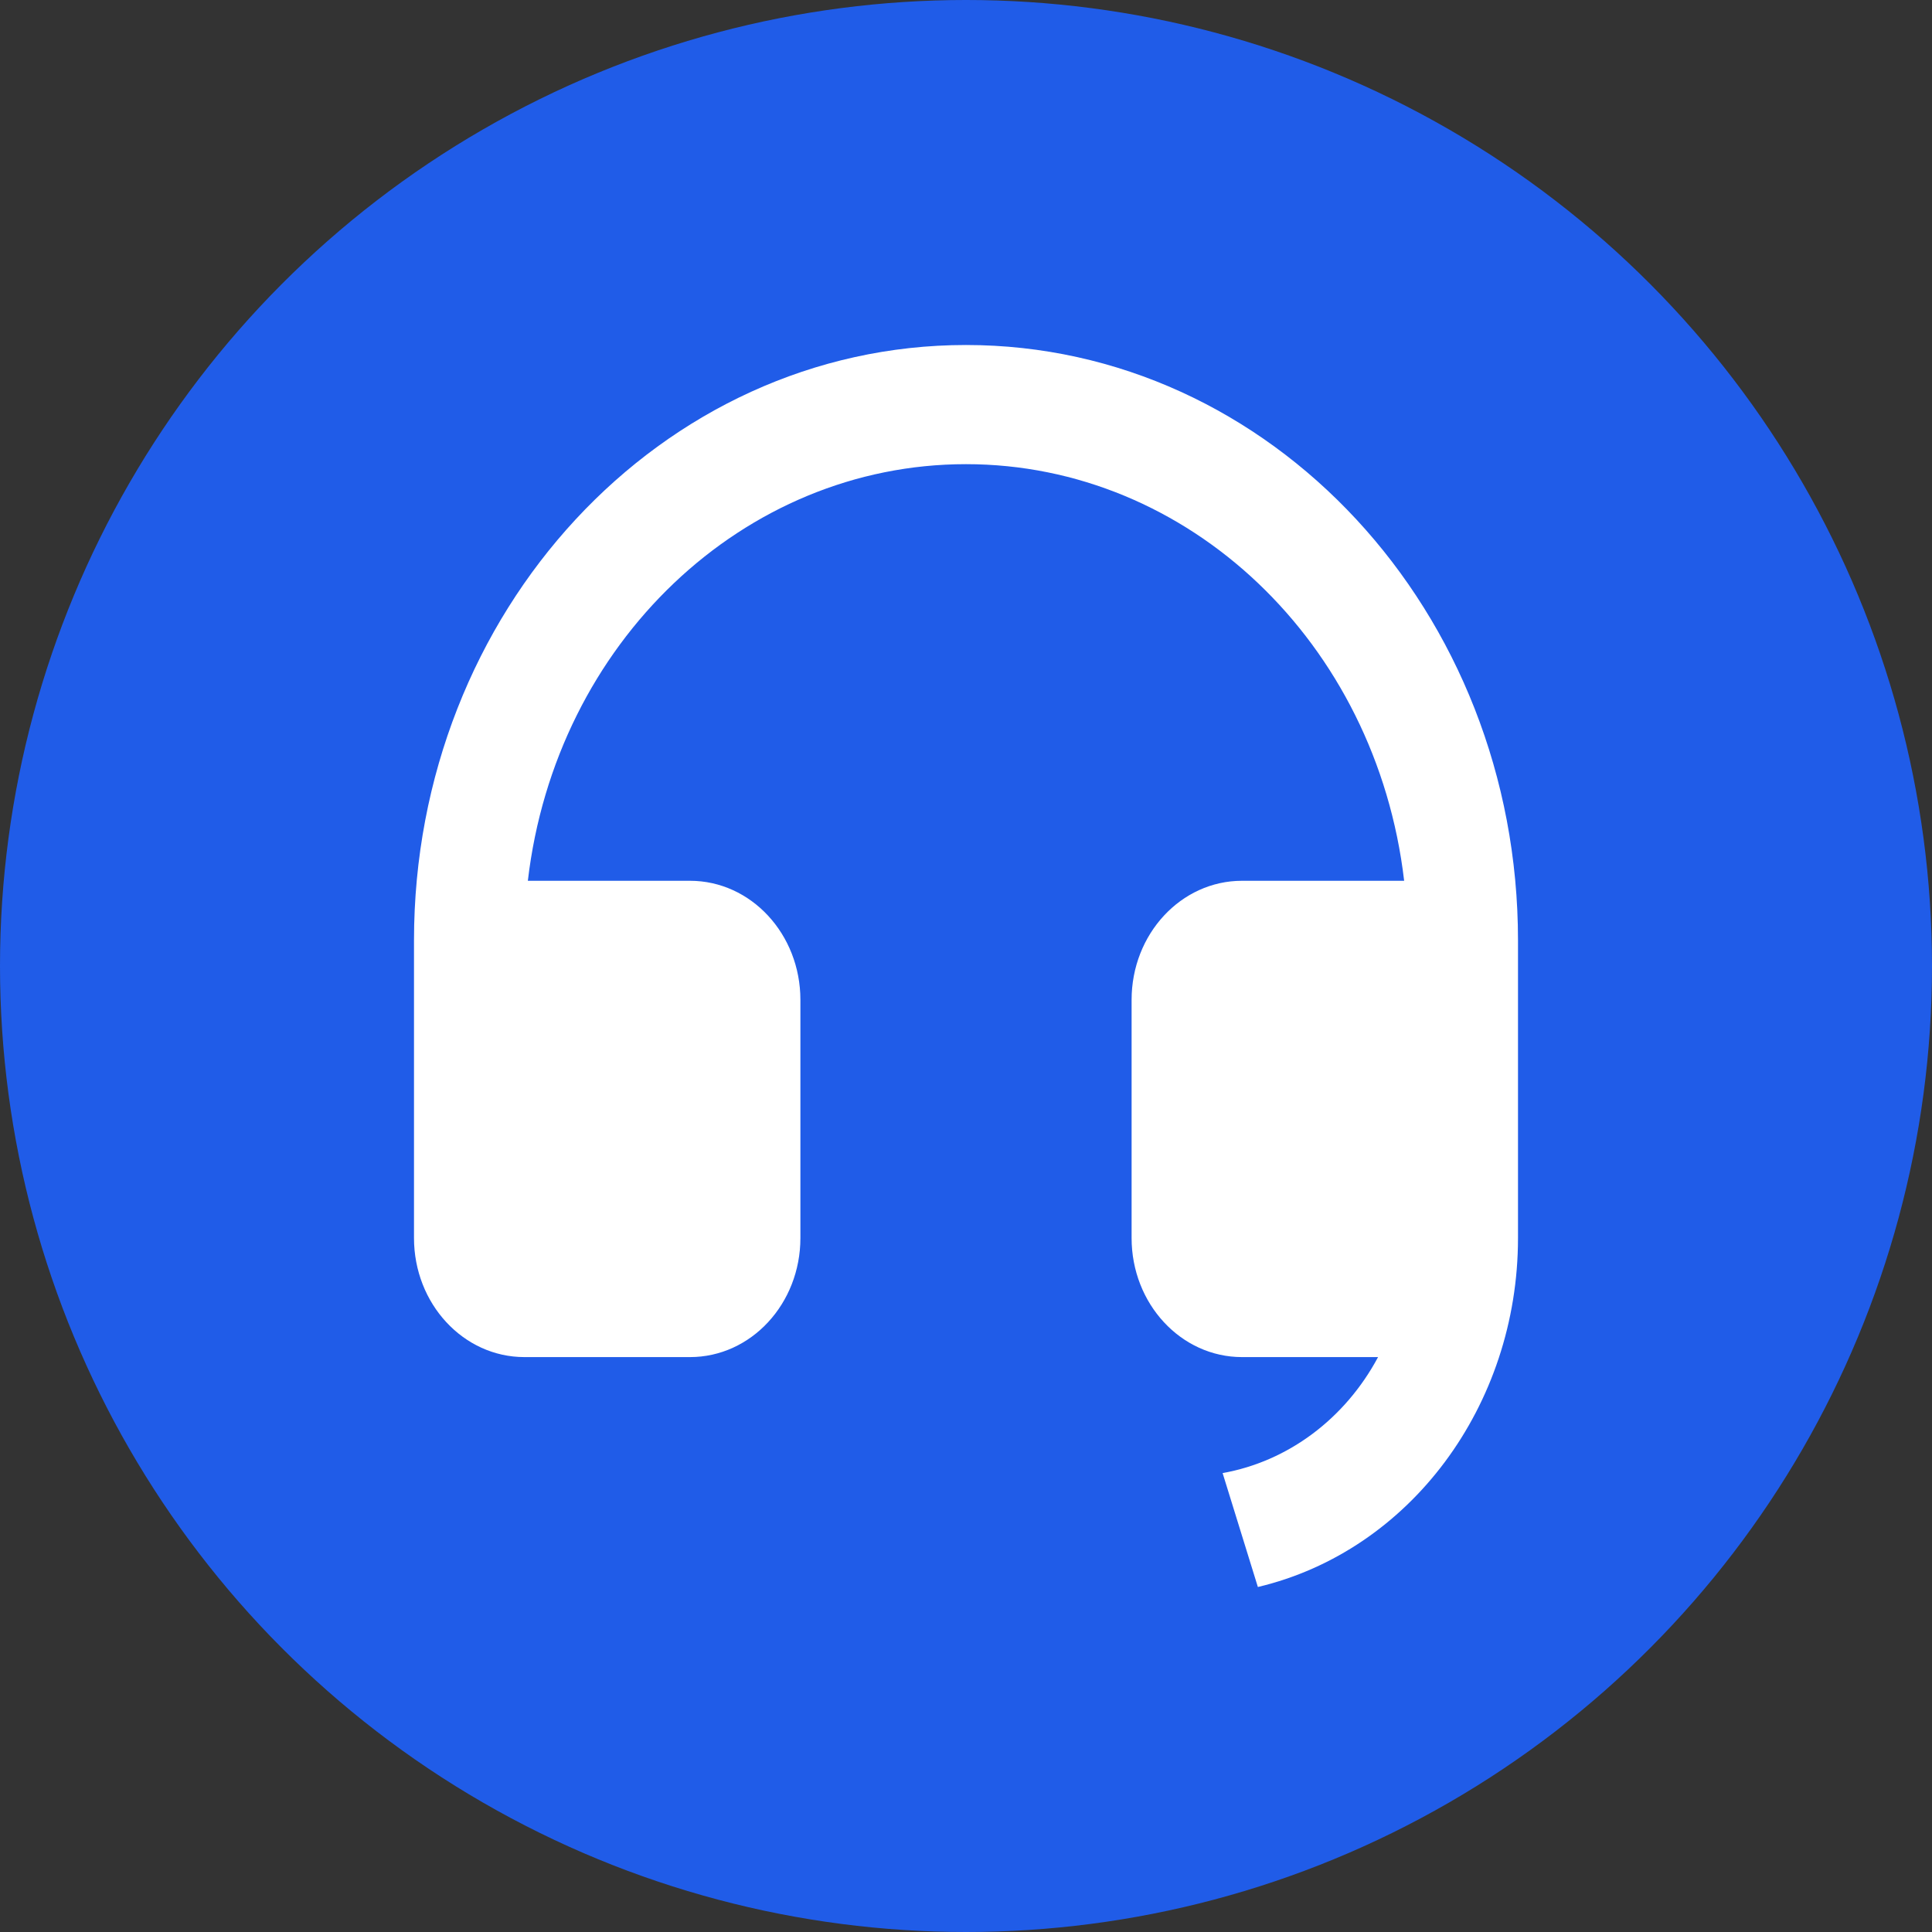 <?xml version="1.0" encoding="UTF-8"?>
<svg width="28px" height="28px" viewBox="0 0 28 28" version="1.1" xmlns="http://www.w3.org/2000/svg" xmlns:xlink="http://www.w3.org/1999/xlink">
    <rect x="0" y="0" width="28" height="28" fill="#333333" stroke="none"/>
    <title>助手</title>
    <g id="切图" stroke="none" stroke-width="1" fill="none" fill-rule="evenodd">
        <g transform="translate(-62, -24)" id="助手">
            <g transform="translate(62, 24)">
                <circle id="Oval" fill="#205CE8" cx="14" cy="14" r="14"></circle>
                <g id="Group" transform="translate(6, 5)" fill="#FFFFFF" fill-rule="nonzero">
                    <path d="M16,12.944 C15.999,15.375 14.431,17.478 12.23,18 L11.719,16.349 C12.666,16.18 13.492,15.564 13.972,14.668 L12,14.668 C11.116,14.668 10.4,13.895 10.4,12.942 L10.4,9.491 C10.4,8.538 11.116,7.765 12,7.765 L14.35,7.765 C13.946,4.314 11.225,1.727 8,1.727 C4.775,1.727 2.054,4.314 1.65,7.765 L4,7.765 C4.884,7.765 5.6,8.538 5.6,9.491 L5.6,12.942 C5.6,13.895 4.884,14.668 4,14.668 L1.6,14.668 C0.716,14.668 0,13.895 0,12.942 L0,8.628 C0,3.863 3.582,0 8,0 C12.418,0 16,3.863 16,8.628 L16,12.942 L16,12.944 Z" id="Shape"></path>
                </g>
            </g>
        </g>
    </g>
</svg>